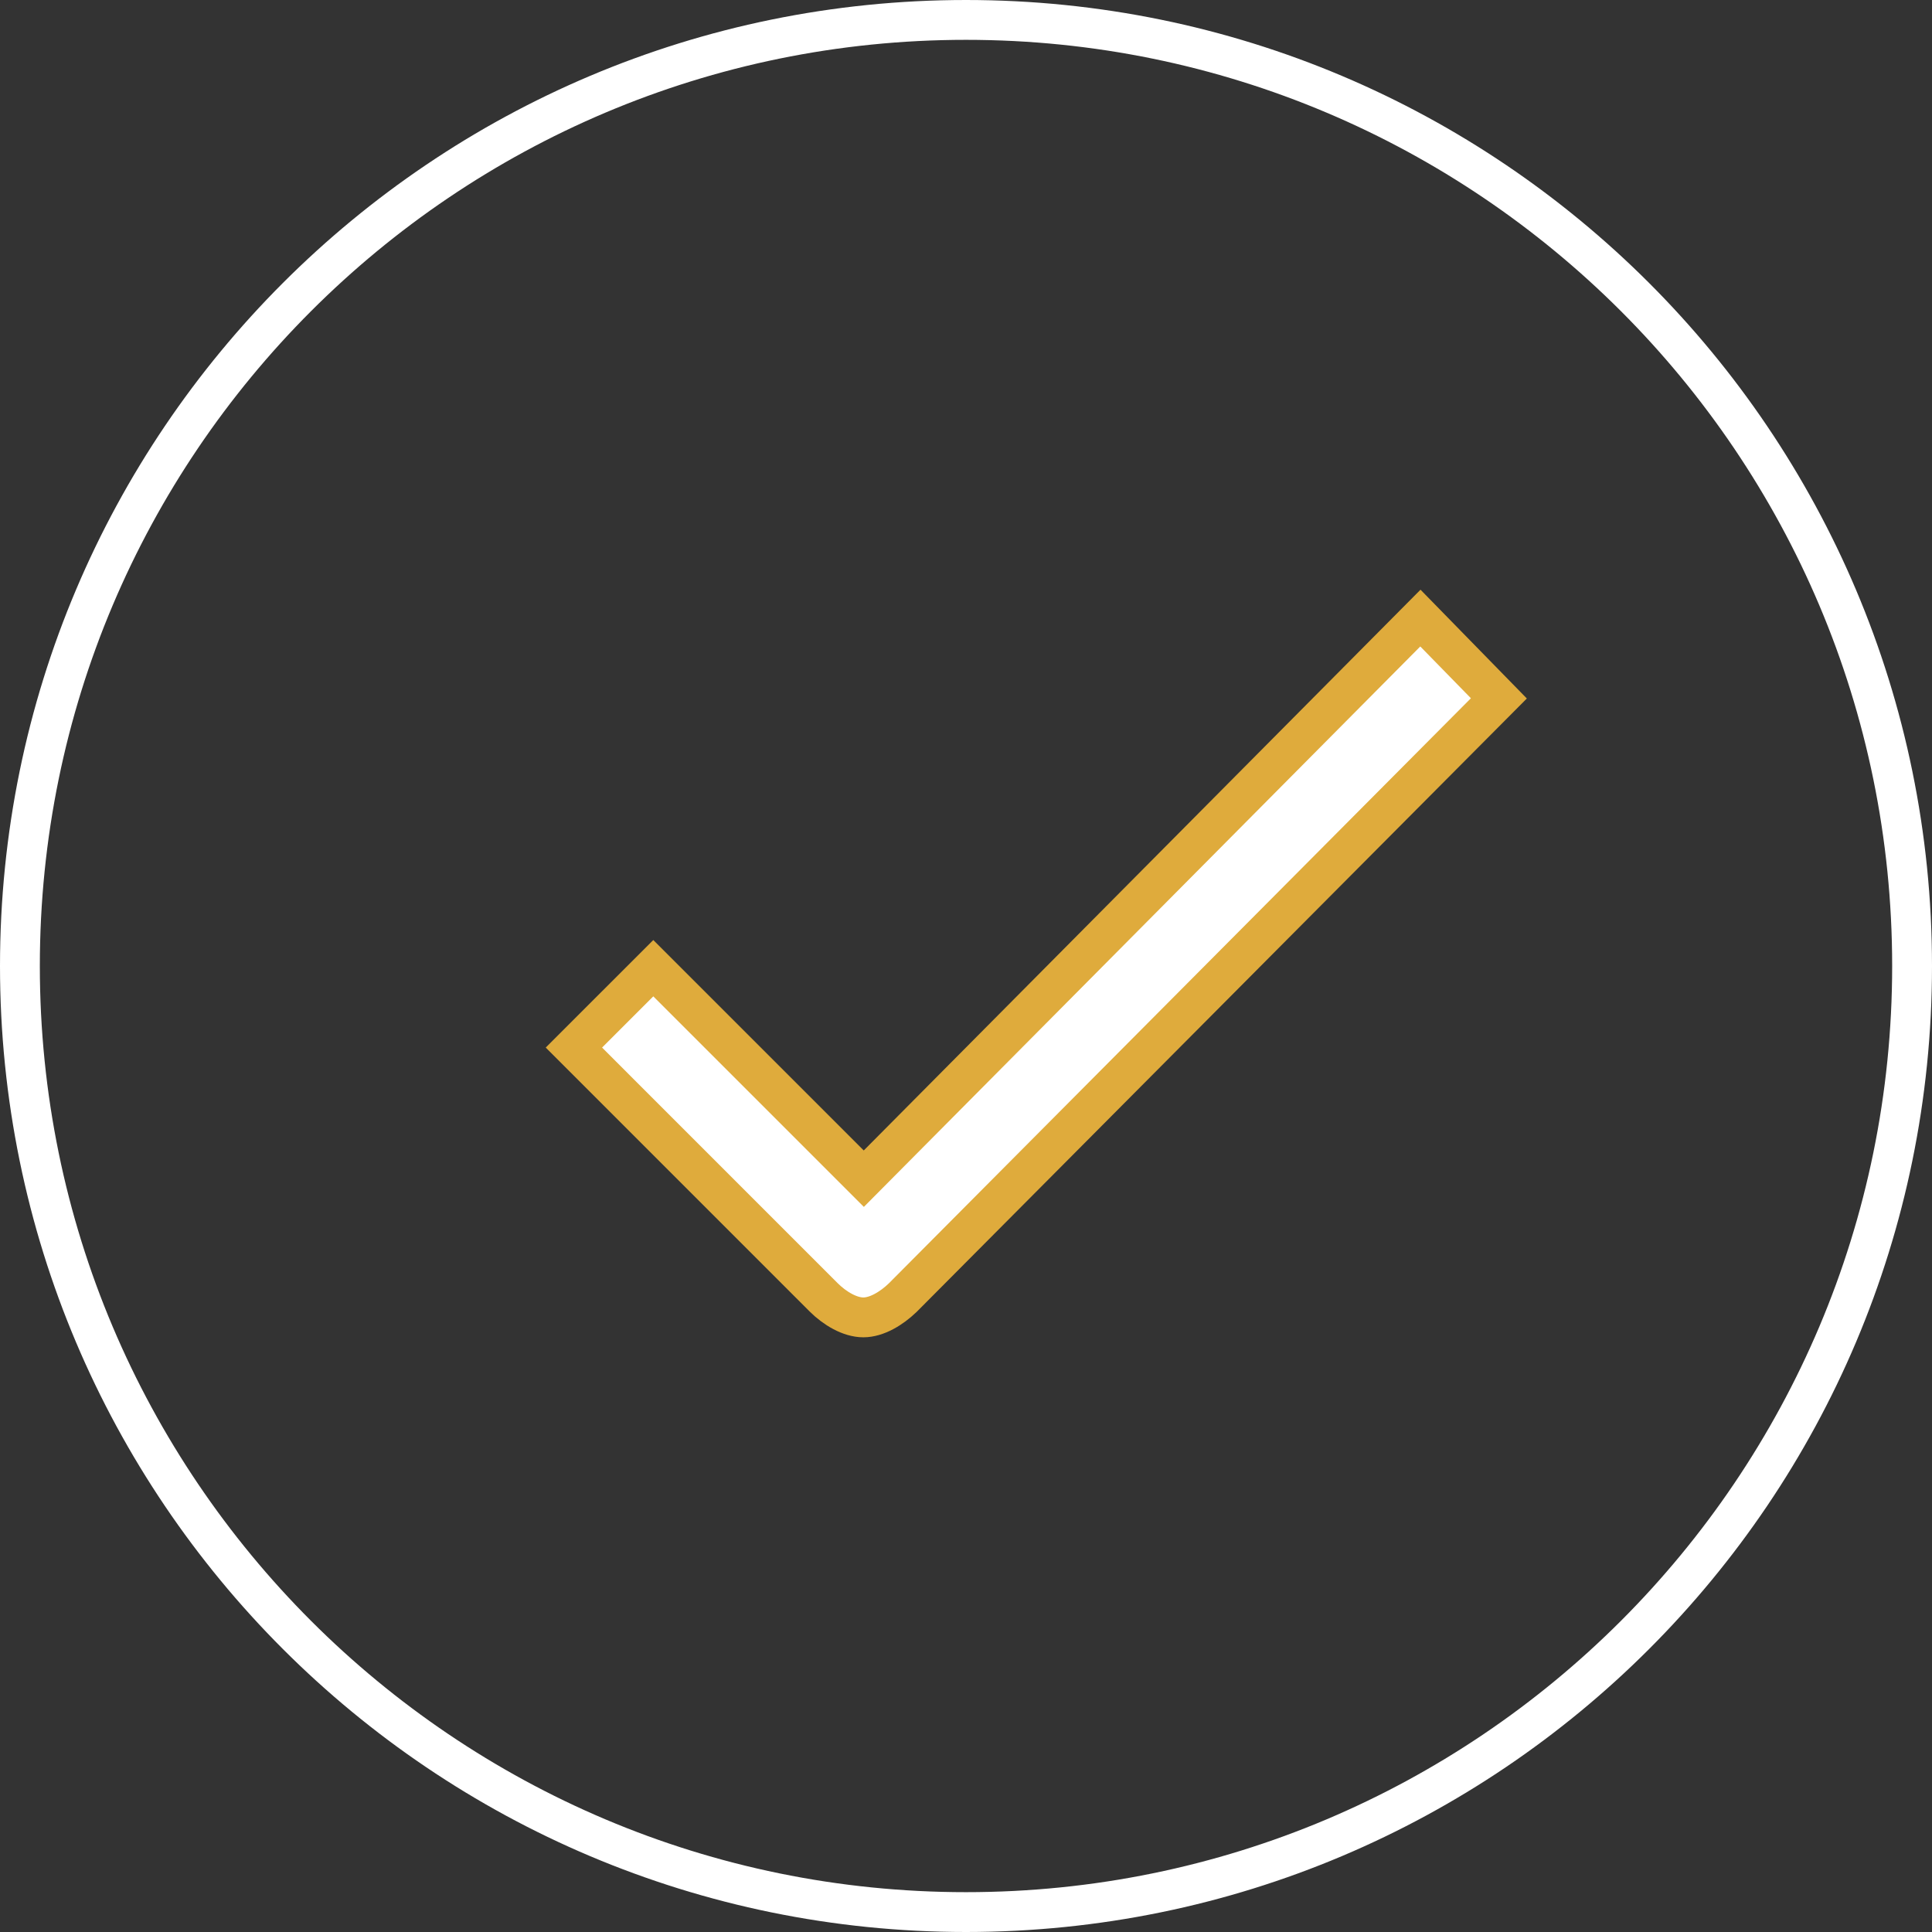 <?xml version="1.0" encoding="UTF-8"?>
<svg width="97px" height="97px" viewBox="0 0 97 97" version="1.1" xmlns="http://www.w3.org/2000/svg" xmlns:xlink="http://www.w3.org/1999/xlink">
    <rect x="0" y="0" width="97" height="97" fill="#333333" stroke="none"/>
    <!-- Generator: Sketch 50.2 (55047) - http://www.bohemiancoding.com/sketch -->
    <title>success</title>
    <desc>Created with Sketch.</desc>
    <defs></defs>
    <g id="Onboarding" stroke="none" stroke-width="1" fill="none" fill-rule="evenodd">
        <g id="0.5.a.2-–-Backup-Complete" transform="translate(-139, -107)" stroke-width="2">
            <g id="success" transform="translate(140, 108)">
                <g id="ios-checkmark-outline" transform="translate(27.76, 29.61)" fill="#FFFFFF" stroke="#dfab3c">
                    <path d="M42.554,0.422 L14.609,28.568 L4.04,18 L0.054,21.985 L12.593,34.525 C13.153,35.084 13.915,35.532 14.586,35.532 C15.258,35.532 15.997,35.084 16.557,34.547 L46.494,4.453 L42.554,0.422 L42.554,0.422 Z" id="Shape"></path>
                </g>
                <path d="M47.5,95 C73.734,95 95,73.734 95,47.5 C95,21.266 73.734,0 47.5,0 C21.266,0 0,21.266 0,47.5 C0,73.734 21.266,95 47.5,95 Z" id="Oval-1" stroke="#FFFFFF"></path>
            </g>
        </g>
    </g>
</svg>